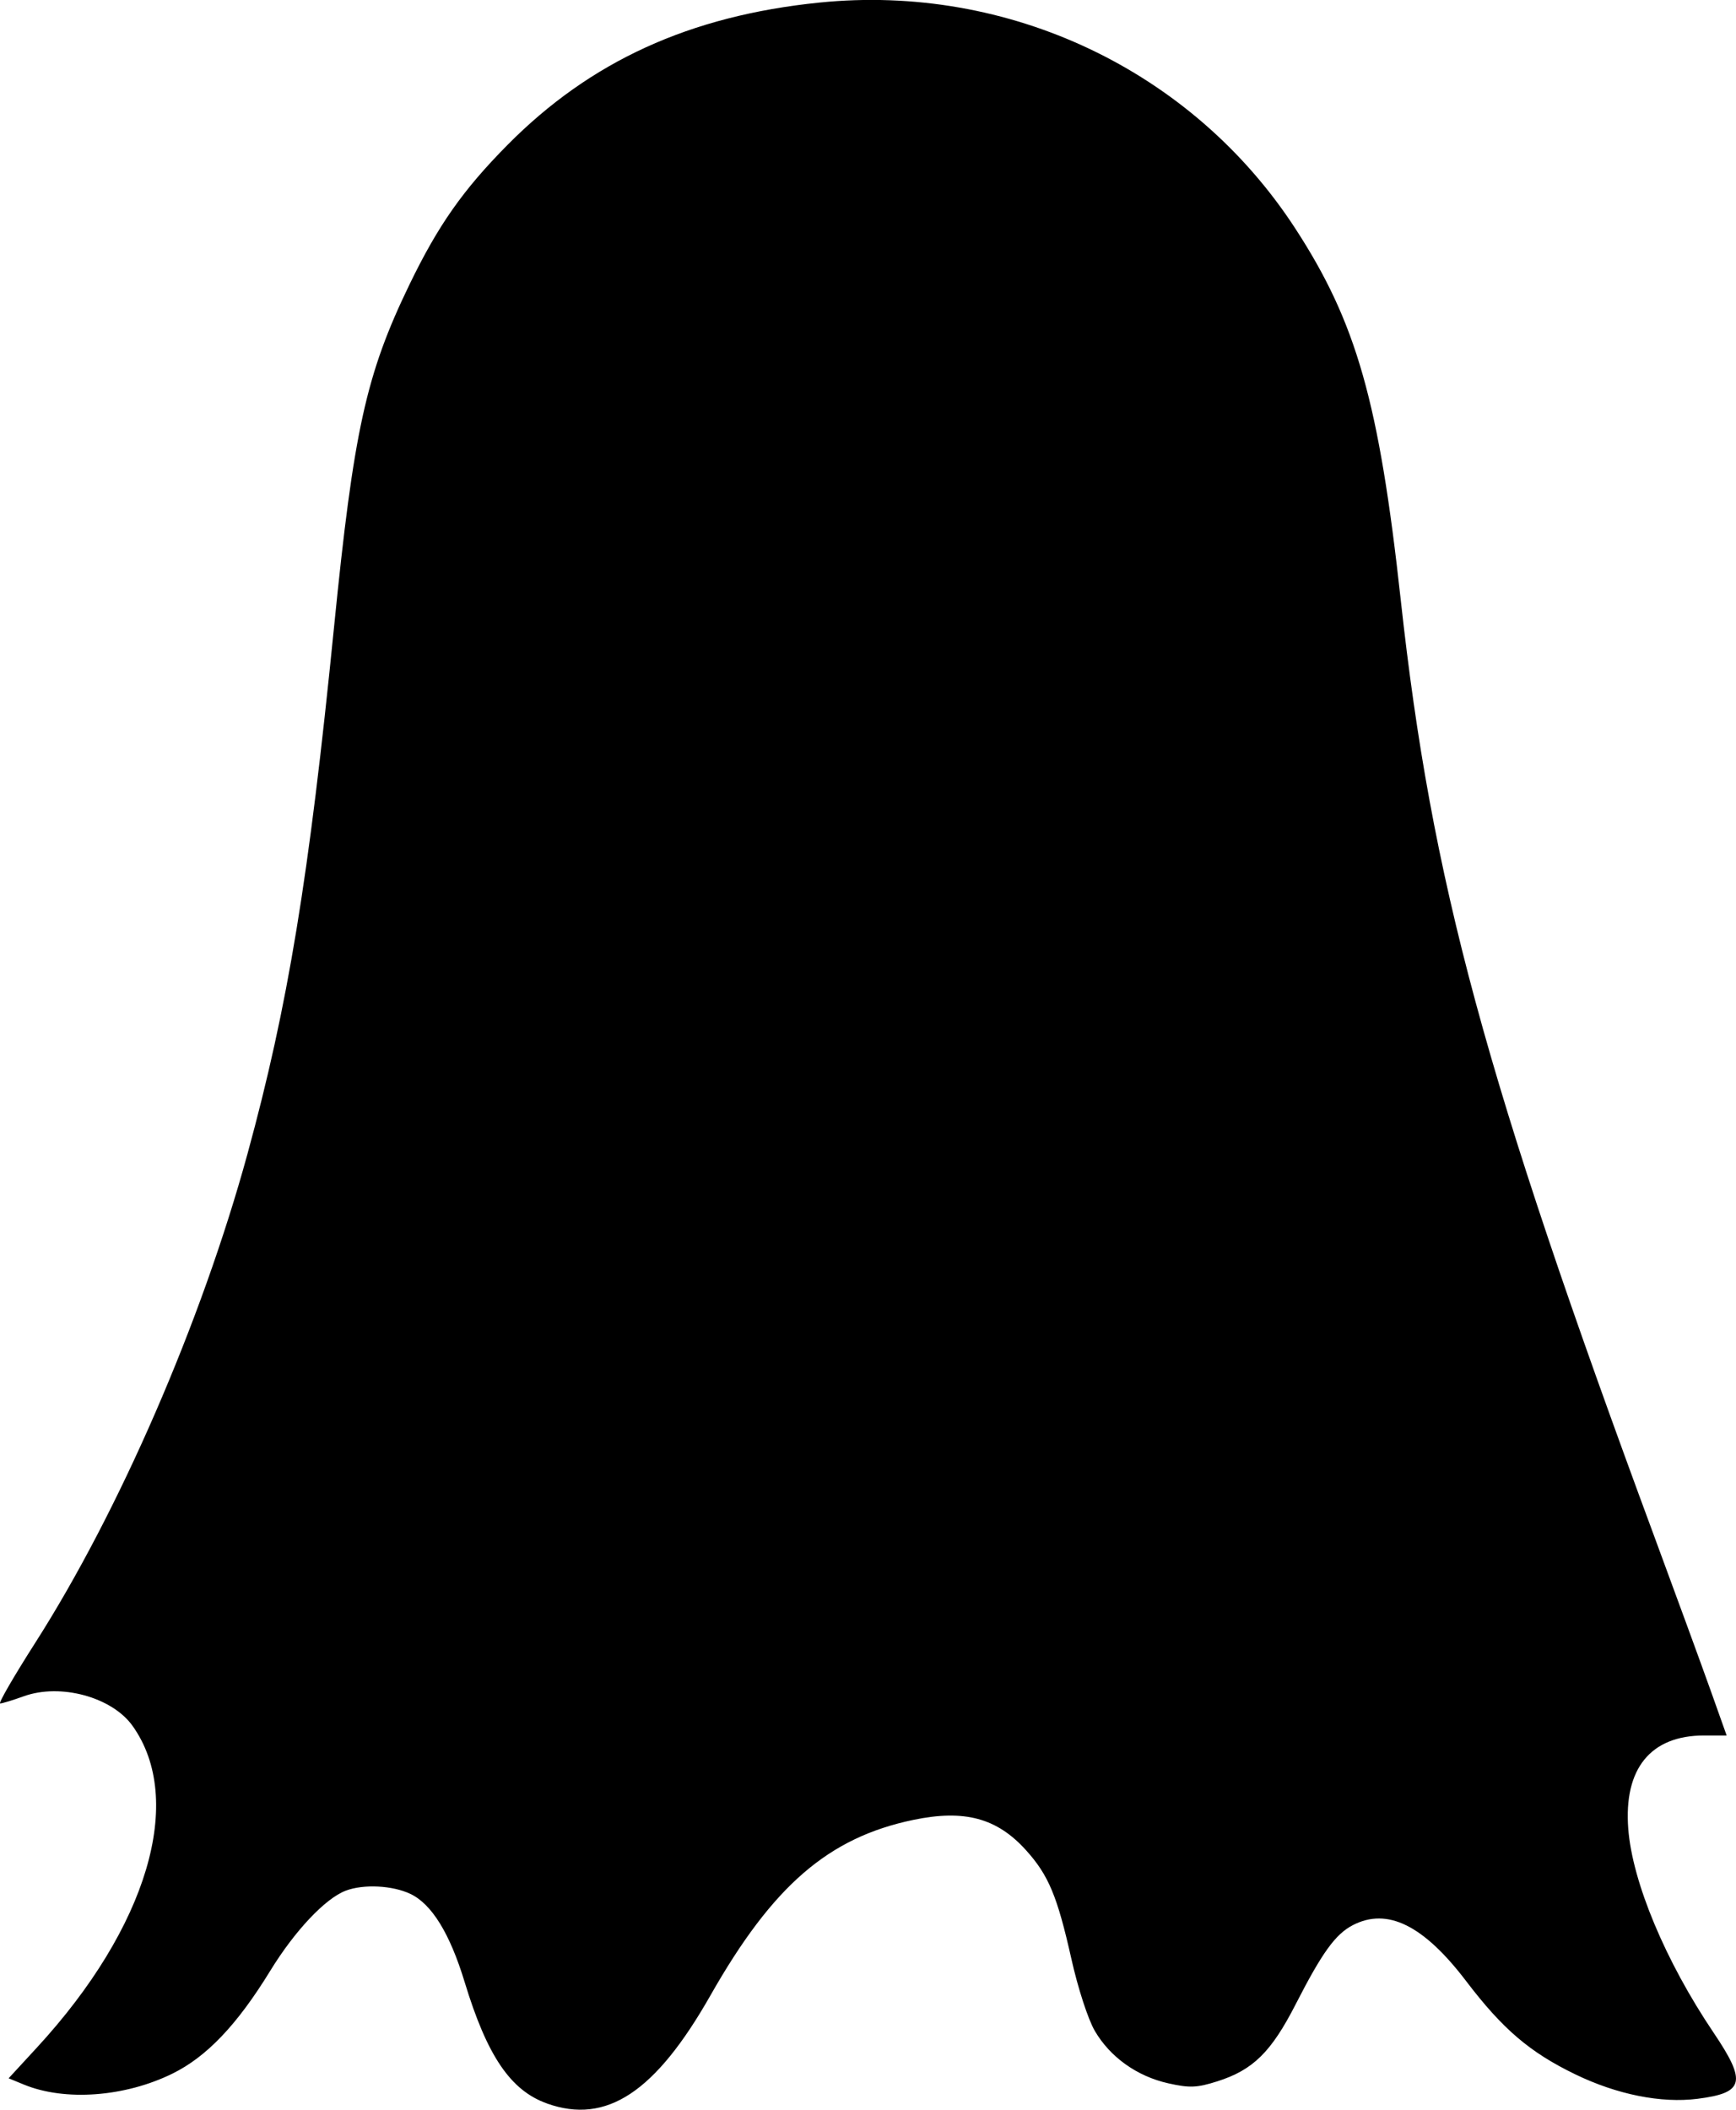 <svg width="67.02mm" height="81.433mm" version="1.1" viewBox="0 0 67.02 81.433" xml:space="preserve" xmlns="http://www.w3.org/2000/svg"><g transform="translate(-70.739 -100.88)"><path d="m91.855 182.07c-1.407-0.501-2.312-1.837-3.179-4.69-0.569-1.87-1.269-3.007-2.093-3.398-0.695-0.33-1.811-0.385-2.498-0.124-0.791 0.301-1.967 1.549-2.915 3.095-1.274 2.078-2.449 3.313-3.771 3.964-1.838 0.905-4.154 1.076-5.736 0.425l-0.591-0.243 1.098-1.192c4.265-4.633 5.726-9.547 3.688-12.409-0.793-1.114-2.783-1.656-4.2-1.145-0.425 0.153-0.835 0.278-0.913 0.278-0.078 0 0.531-1.052 1.352-2.337 3.247-5.082 6.419-12.387 8.197-18.878 1.563-5.71 2.373-10.637 3.34-20.324 0.759-7.606 1.234-9.761 2.913-13.229 1.106-2.284 2.062-3.647 3.777-5.381 3.202-3.238 7.044-4.993 12.043-5.502 7.312-0.744 14.399 2.614 18.368 8.704 2.372 3.639 3.245 6.709 4.081 14.35 1.189 10.862 3.256 18.494 9.792 36.16 0.861 2.328 1.841 5.007 2.178 5.953l0.612 1.72h-0.873c-2.065 0-3.105 1.282-2.925 3.605 0.159 2.058 1.438 5.114 3.29 7.86 1.291 1.915 1.19 2.33-0.62 2.559-1.4 0.177-3.102-0.164-4.712-0.943-1.757-0.85-2.802-1.742-4.214-3.597-1.646-2.163-3.044-2.853-4.378-2.163-0.671 0.347-1.185 1.059-2.202 3.046-0.95 1.857-1.652 2.547-3.038 2.985-0.782 0.247-1.061 0.258-1.883 0.074-1.207-0.27-2.243-1.008-2.836-2.021-0.26-0.443-0.653-1.649-0.907-2.786-0.543-2.421-0.881-3.229-1.755-4.196-1.119-1.238-2.372-1.575-4.342-1.166-3.282 0.682-5.43 2.539-7.837 6.777-2.125 3.74-4.015 4.989-6.31 4.171z"/></g></svg>
